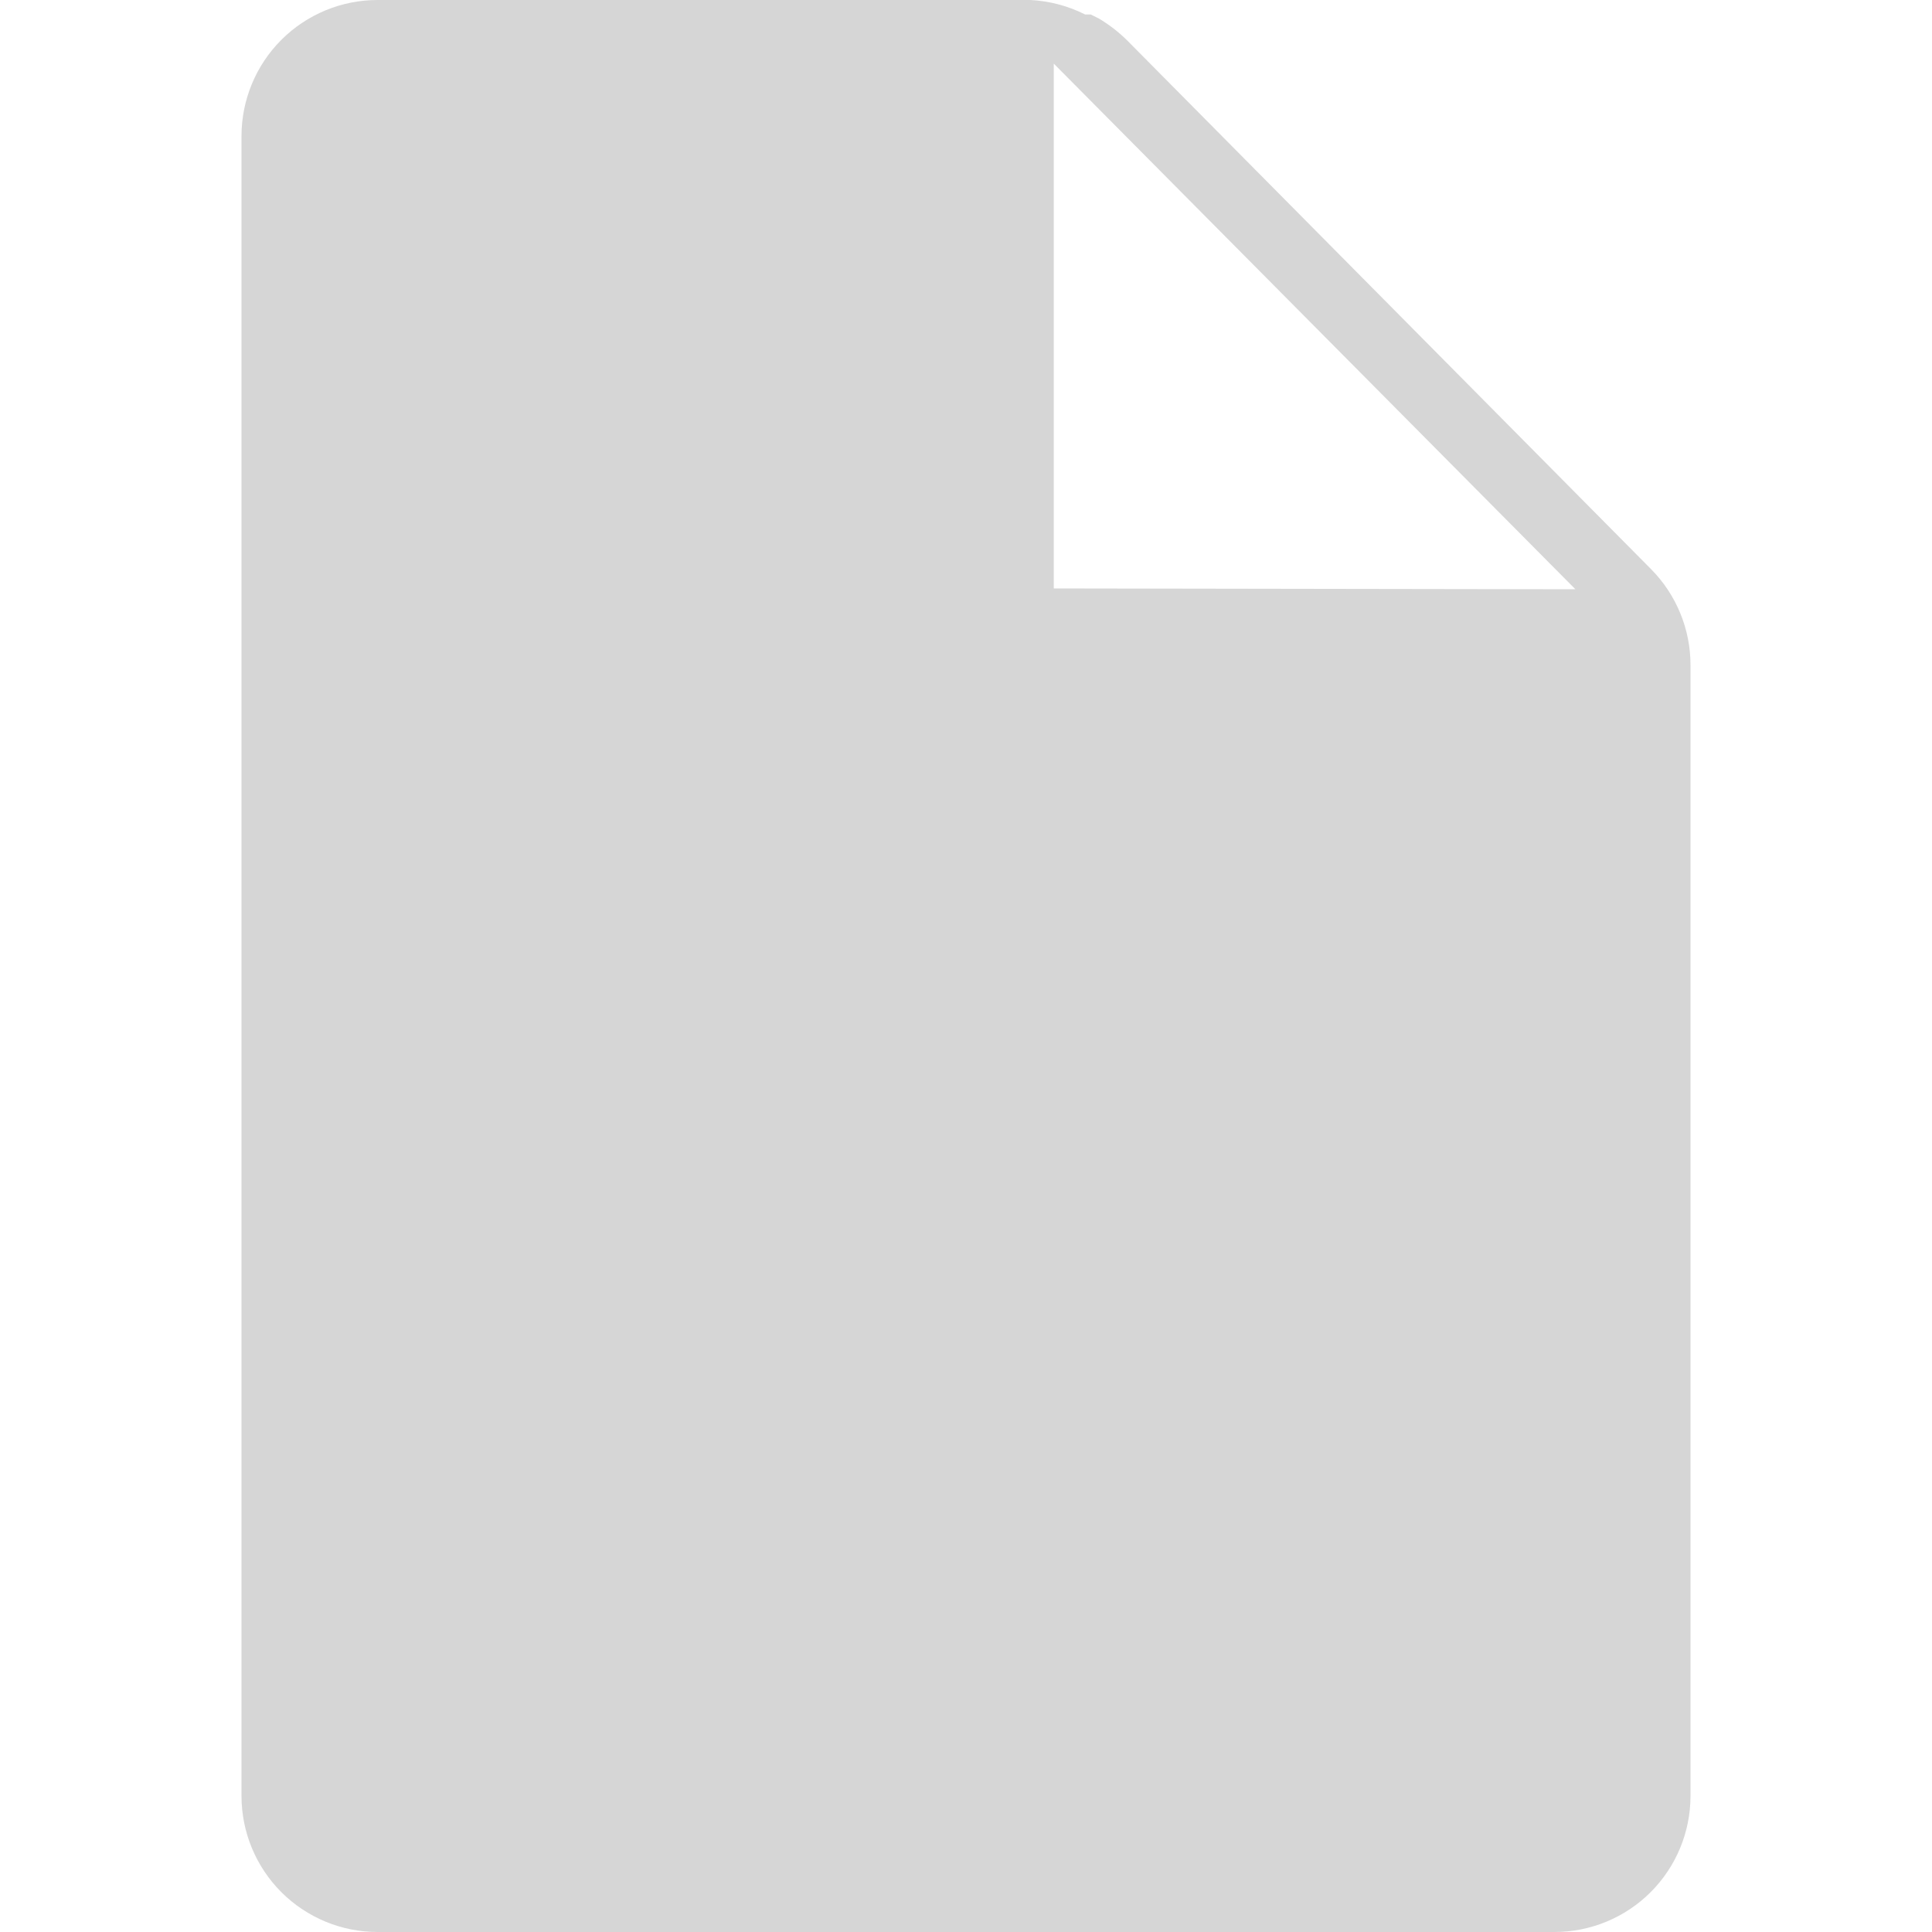 <svg width="40" height="40" viewBox="0 0 40 40" fill="none" xmlns="http://www.w3.org/2000/svg">
<path d="M34.183 11.783L23.333 0.833C23.158 0.66 22.962 0.509 22.75 0.383L22.583 0.3H22.467C22.114 0.122 21.728 0.02 21.333 0H7.817C7.07 0 6.353 0.297 5.825 0.825C5.297 1.353 5 2.07 5 2.817V37.183C5 37.93 5.297 38.647 5.825 39.175C6.353 39.703 7.07 40 7.817 40H32.183C32.93 40 33.647 39.703 34.175 39.175C34.703 38.647 35 37.93 35 37.183V13.767C35 13.024 34.706 12.311 34.183 11.783ZM21.817 12.183V1.317L32.617 12.2L21.817 12.183Z" fill="#333333" fill-opacity="0.2"/>
</svg>
